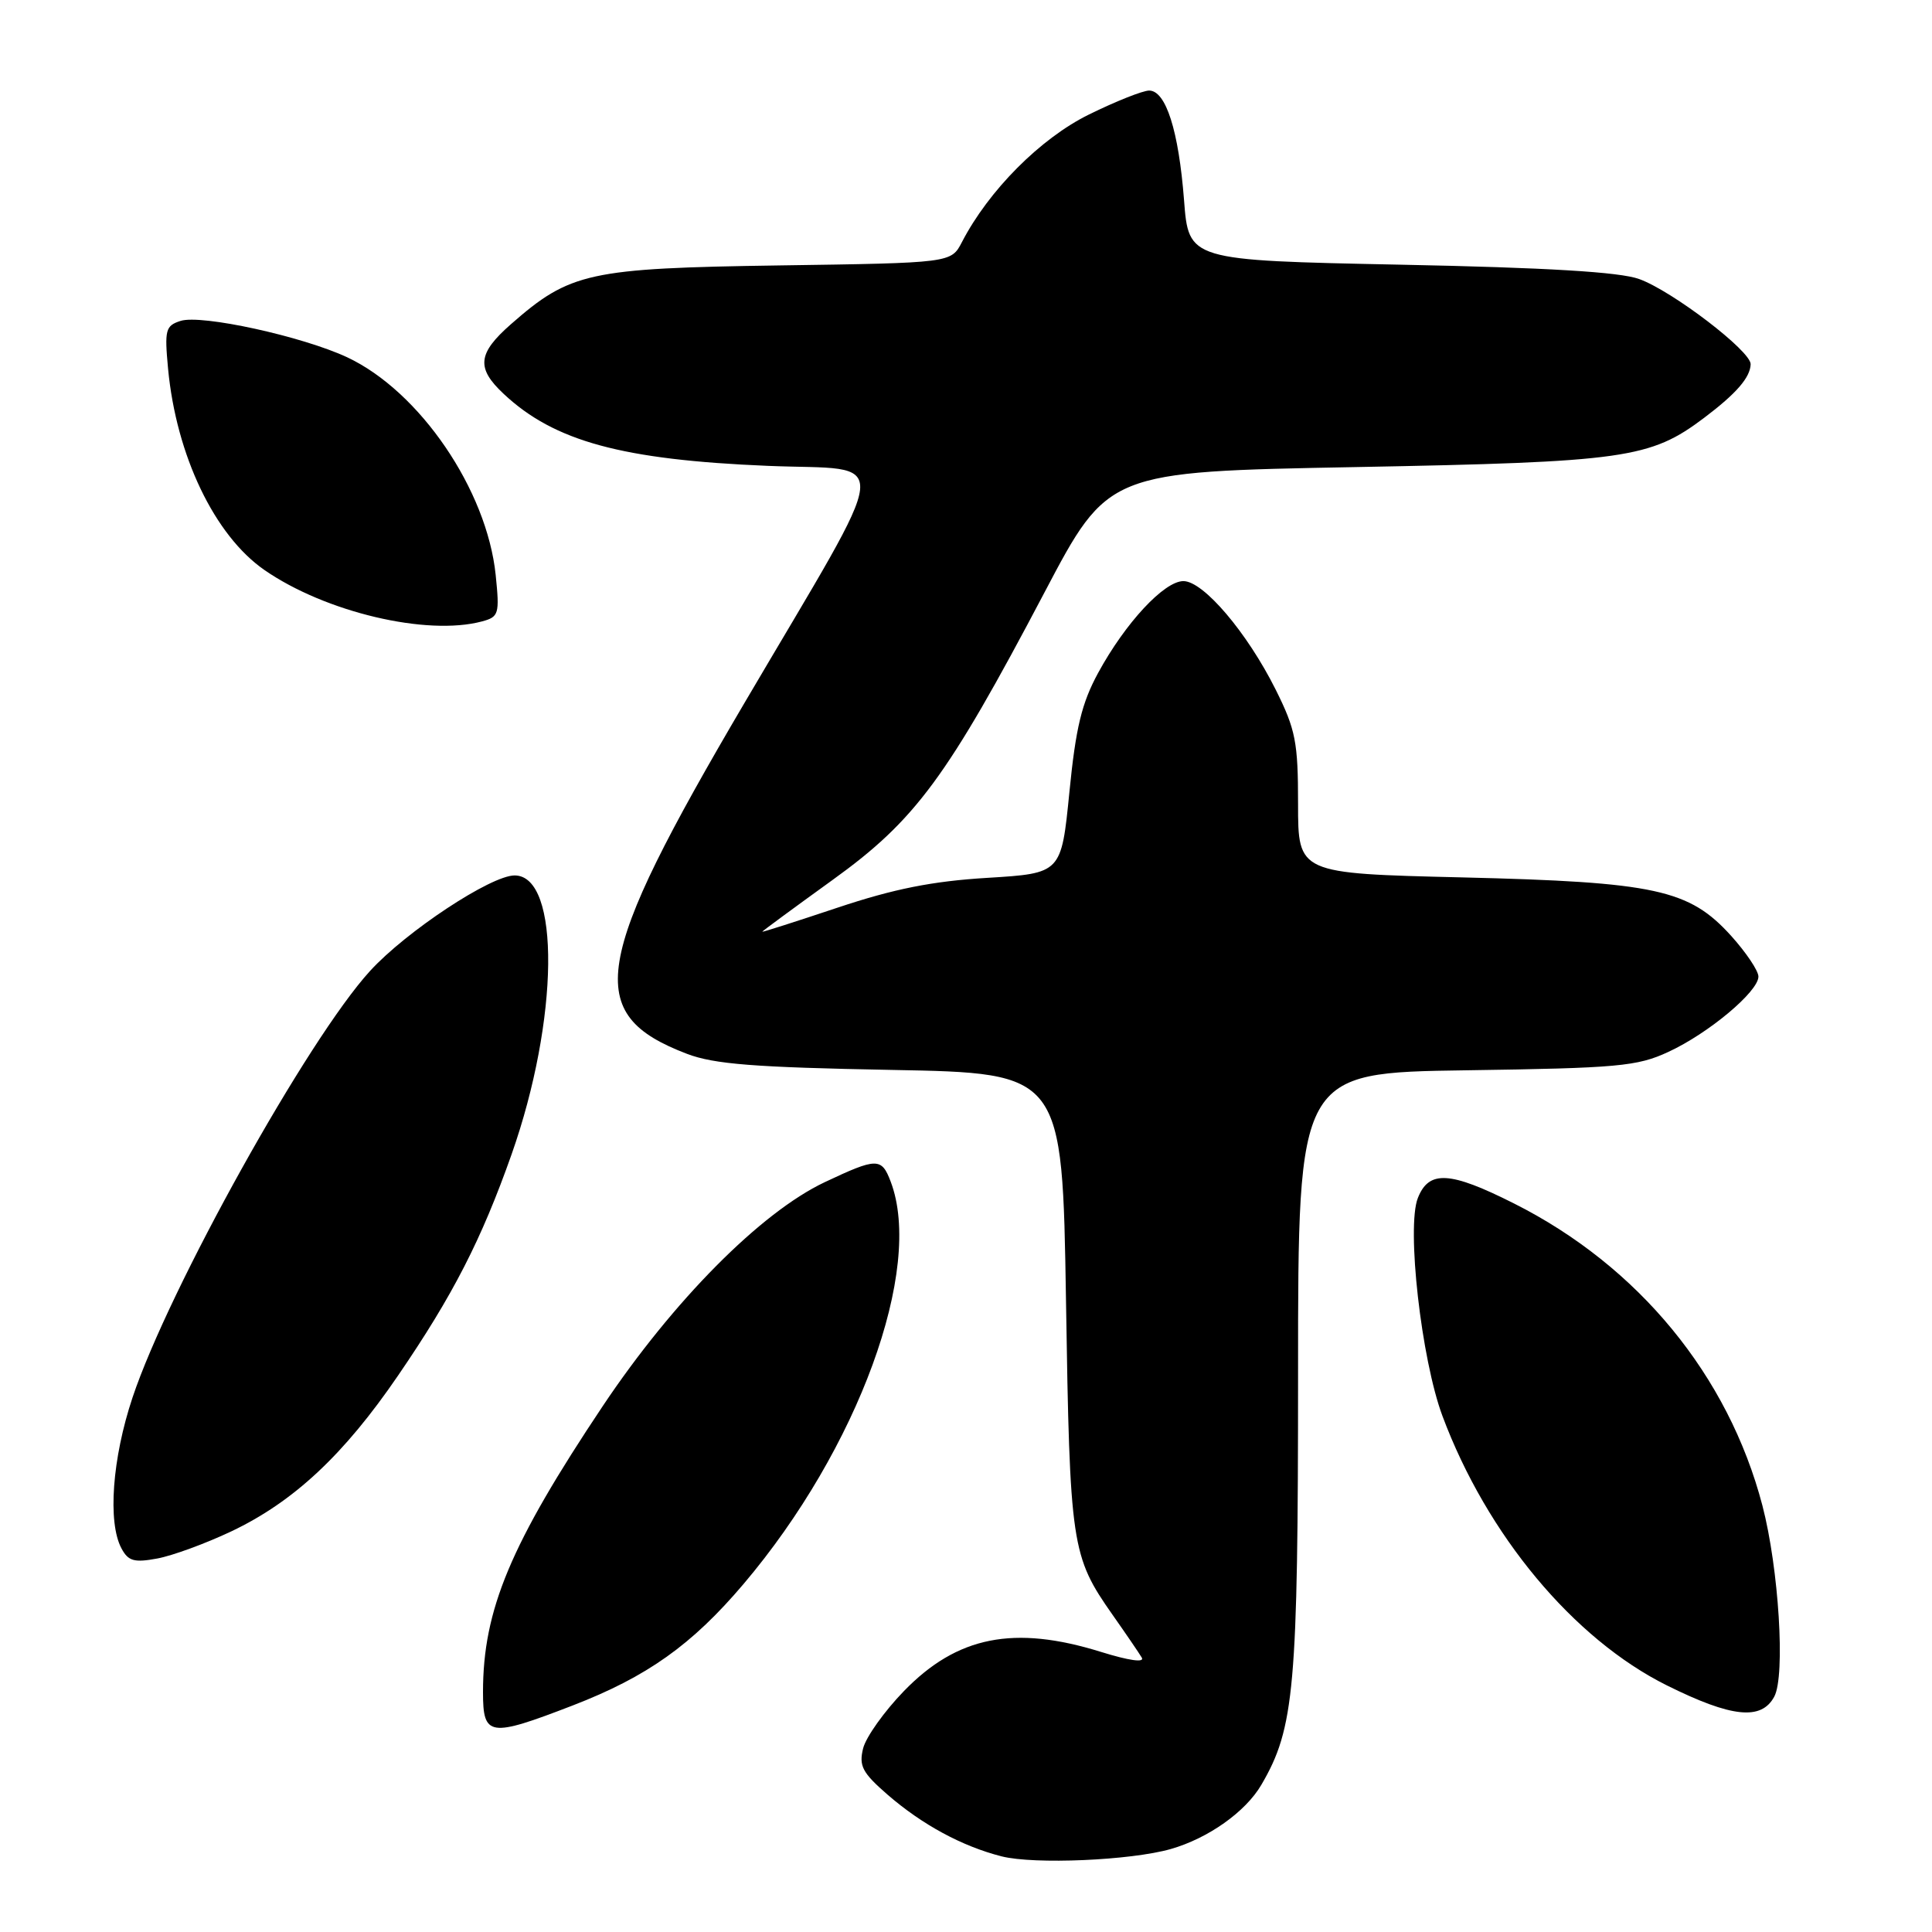 <?xml version="1.0" encoding="UTF-8" standalone="no"?>
<!DOCTYPE svg PUBLIC "-//W3C//DTD SVG 1.1//EN" "http://www.w3.org/Graphics/SVG/1.1/DTD/svg11.dtd" >
<svg xmlns="http://www.w3.org/2000/svg" xmlns:xlink="http://www.w3.org/1999/xlink" version="1.1" viewBox="0 0 256 256">
 <g >
 <path fill="currentColor"
d=" M 155.12 245.01 C 160.09 243.59 165.05 240.08 167.14 236.49 C 171.53 228.99 172.00 223.67 172.00 181.86 C 172.00 142.14 172.00 142.14 194.25 141.82 C 214.37 141.53 216.94 141.30 221.05 139.39 C 226.39 136.93 233.00 131.39 233.00 129.40 C 233.00 128.63 231.37 126.21 229.39 124.01 C 223.82 117.85 219.38 116.88 193.75 116.26 C 172.00 115.74 172.00 115.74 172.00 106.53 C 172.00 98.32 171.68 96.68 169.03 91.37 C 165.25 83.81 159.46 77.00 156.81 77.00 C 154.26 77.00 149.11 82.54 145.51 89.16 C 143.33 93.17 142.54 96.44 141.70 104.97 C 140.63 115.72 140.63 115.72 130.83 116.32 C 123.54 116.76 118.44 117.78 111.01 120.26 C 105.50 122.10 101.00 123.54 101.00 123.46 C 101.00 123.38 105.18 120.31 110.29 116.62 C 121.33 108.67 125.47 103.05 138.40 78.50 C 146.82 62.50 146.82 62.50 179.66 61.89 C 215.33 61.22 218.66 60.75 225.80 55.37 C 230.07 52.15 231.92 50.02 231.97 48.26 C 232.01 46.52 221.60 38.56 217.19 36.97 C 214.62 36.04 205.01 35.46 185.50 35.07 C 157.50 34.50 157.50 34.50 156.89 26.50 C 156.18 17.34 154.49 12.00 152.27 12.00 C 151.43 12.00 147.83 13.43 144.28 15.18 C 137.86 18.34 131.00 25.24 127.46 32.08 C 126.03 34.84 126.03 34.84 103.27 35.17 C 78.01 35.54 75.53 36.09 67.70 42.96 C 63.28 46.84 63.08 48.77 66.75 52.20 C 73.45 58.48 82.44 60.93 101.77 61.73 C 118.38 62.42 118.71 59.03 98.66 93.12 C 78.39 127.58 77.27 134.39 91.03 139.64 C 94.62 141.01 99.96 141.43 118.14 141.77 C 140.77 142.19 140.77 142.19 141.25 172.34 C 141.76 204.87 141.95 206.18 147.44 214.00 C 149.18 216.47 150.91 219.01 151.29 219.64 C 151.71 220.34 149.60 220.04 145.90 218.89 C 134.37 215.30 126.83 216.80 119.78 224.07 C 117.18 226.75 114.75 230.16 114.37 231.66 C 113.79 233.99 114.26 234.89 117.59 237.79 C 122.19 241.78 127.49 244.65 132.73 245.98 C 137.07 247.07 149.81 246.52 155.12 245.01 Z  M 75.87 225.99 C 85.74 222.18 91.69 217.95 98.53 209.88 C 113.70 191.98 122.42 168.13 118.02 156.57 C 116.81 153.37 116.20 153.38 109.27 156.65 C 100.80 160.66 89.19 172.37 79.87 186.31 C 67.64 204.62 64.00 213.30 64.00 224.21 C 64.00 230.12 64.83 230.25 75.87 225.99 Z  M 235.10 224.81 C 236.59 222.04 235.70 207.82 233.53 199.50 C 229.02 182.27 217.10 167.76 200.62 159.47 C 192.11 155.18 189.33 155.03 187.87 158.75 C 186.35 162.61 188.33 180.12 191.13 187.62 C 197.02 203.40 208.50 217.17 220.88 223.33 C 229.46 227.59 233.39 228.00 235.10 224.81 Z  M 30.64 202.92 C 38.92 198.99 45.57 192.77 52.75 182.26 C 60.01 171.65 63.80 164.25 67.79 152.95 C 74.08 135.10 74.29 116.00 68.19 116.00 C 65.05 116.00 53.84 123.40 49.04 128.65 C 40.81 137.64 22.38 170.75 17.56 185.18 C 14.87 193.24 14.25 201.72 16.09 205.16 C 16.99 206.86 17.78 207.08 20.84 206.51 C 22.85 206.14 27.26 204.52 30.64 202.92 Z  M 63.87 82.34 C 66.10 81.74 66.21 81.37 65.68 76.18 C 64.51 64.89 55.61 51.85 46.00 47.34 C 40.07 44.57 26.70 41.64 23.93 42.52 C 21.93 43.16 21.79 43.70 22.27 48.86 C 23.36 60.36 28.43 70.95 35.04 75.53 C 43.11 81.12 56.56 84.30 63.87 82.34 Z "/>
</g>
</svg>